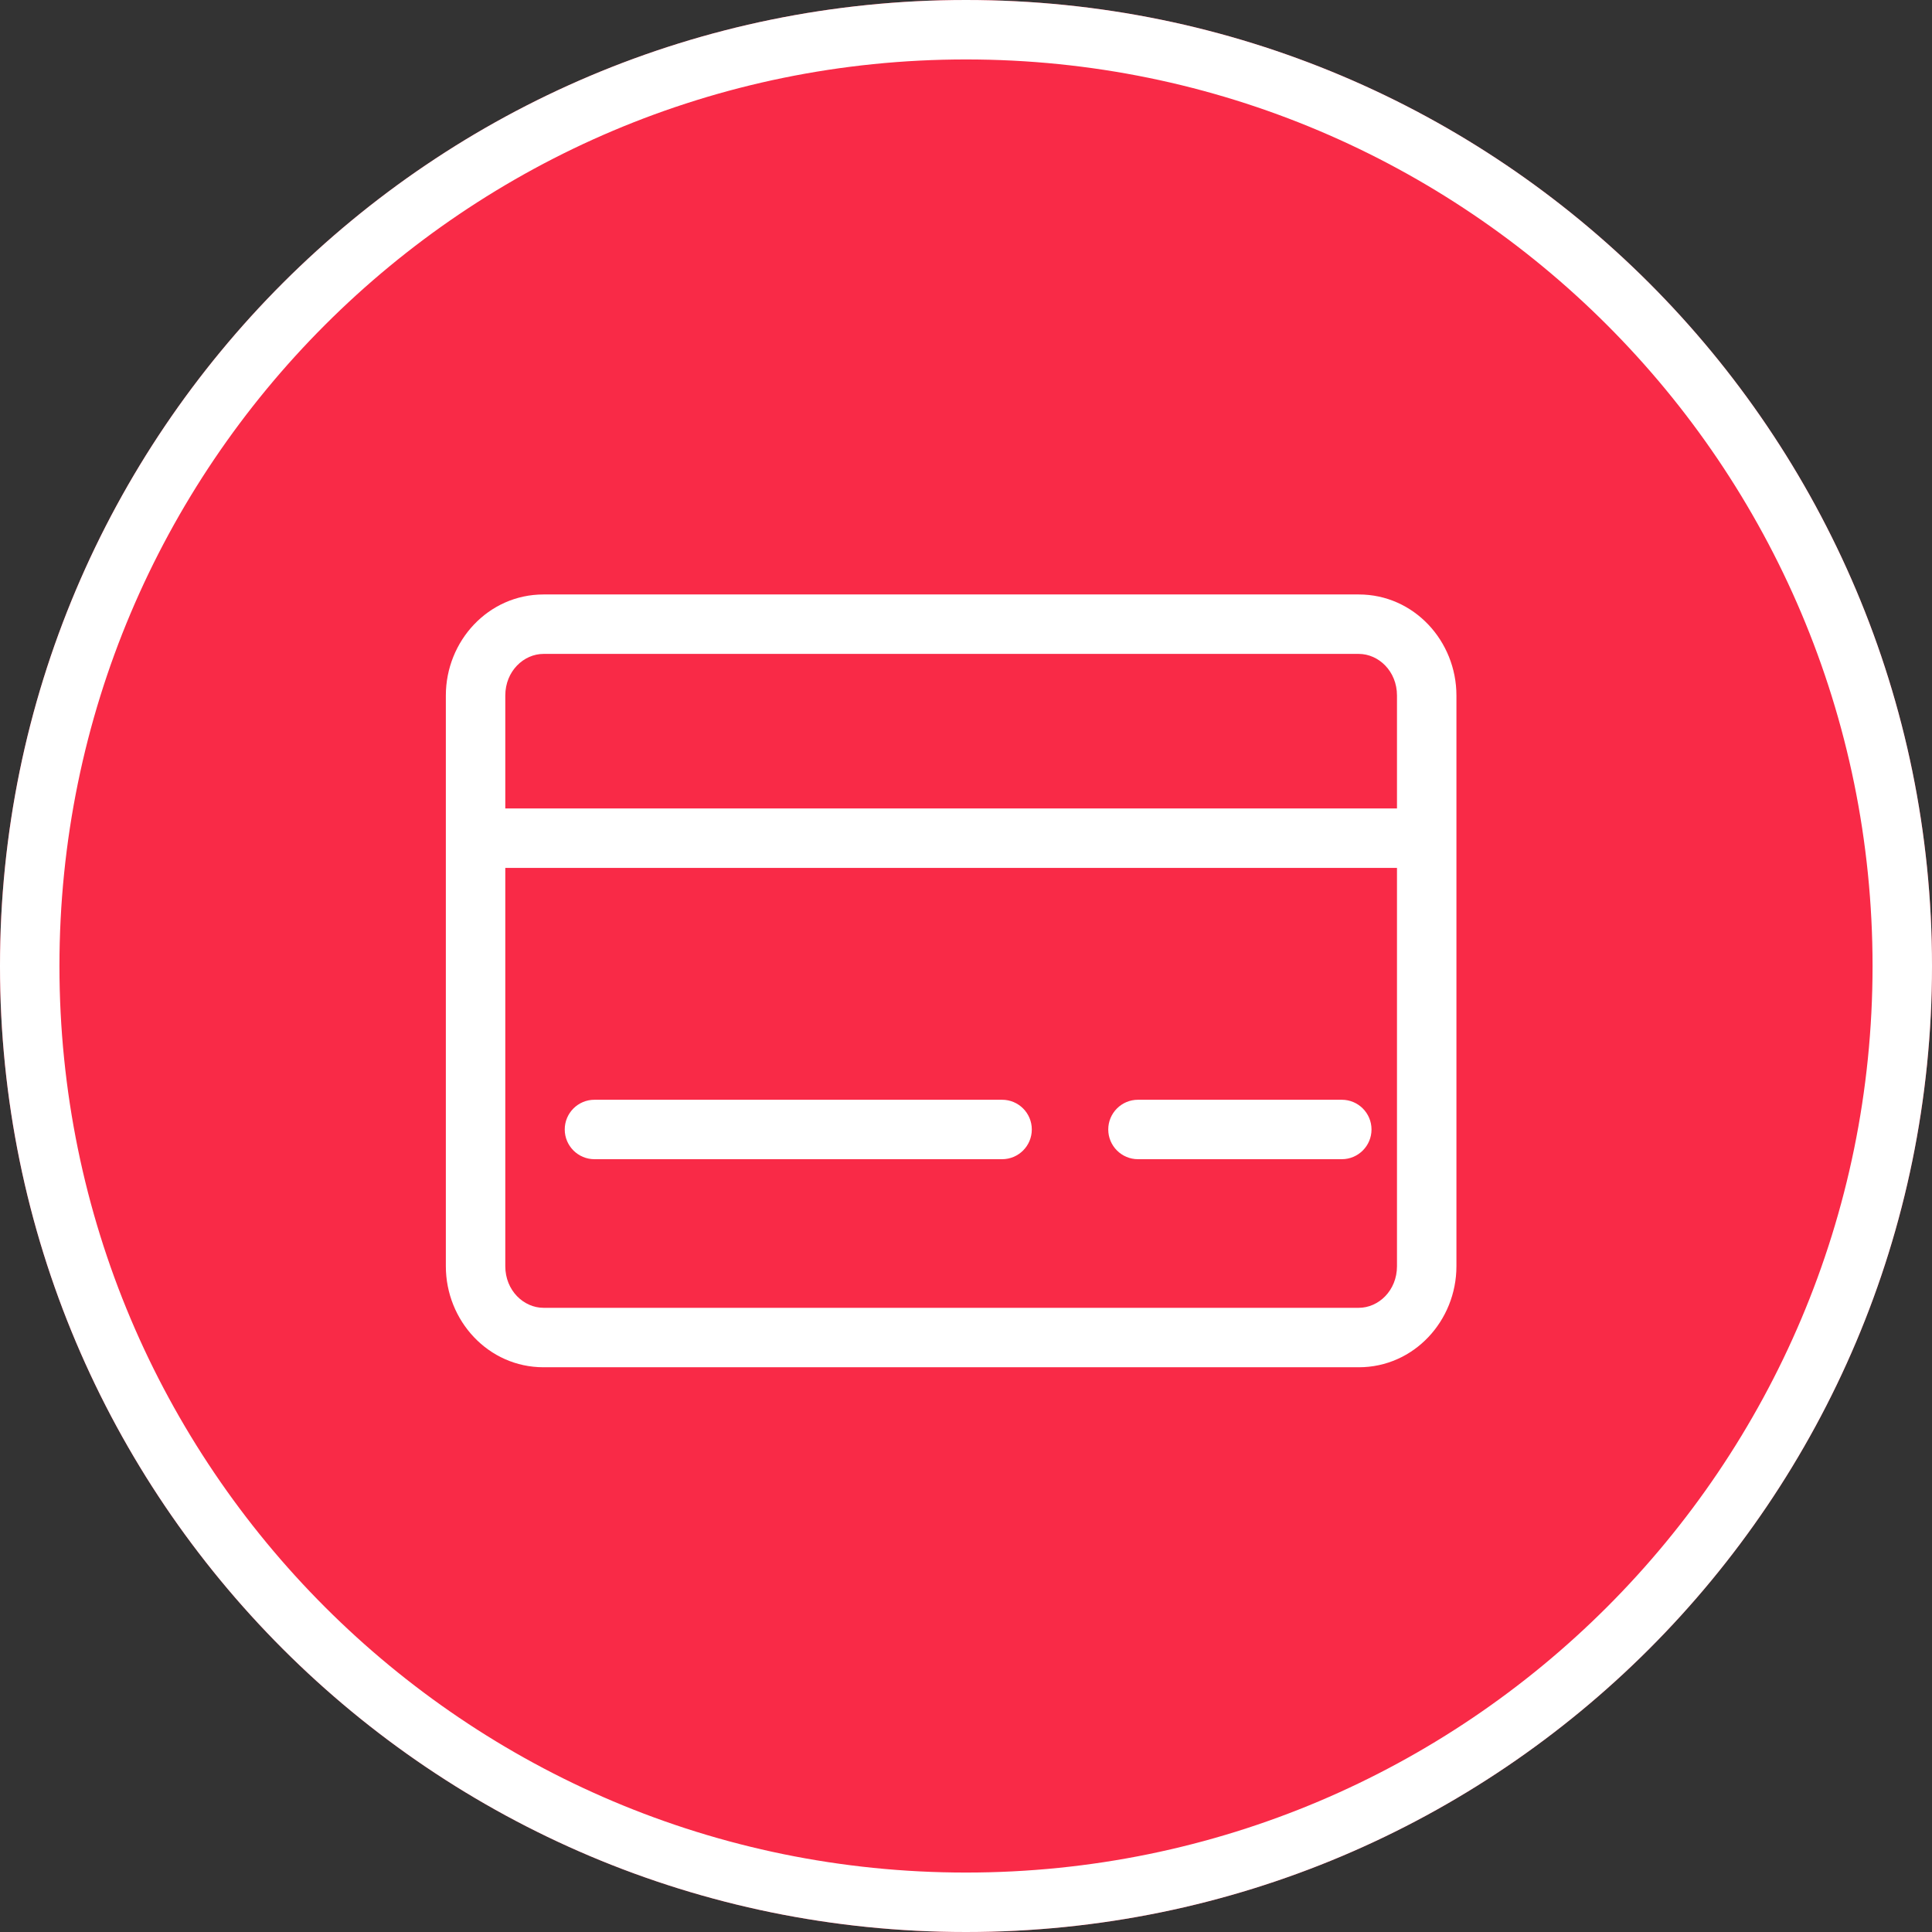 <svg width="65" height="65" viewBox="0 0 65 65" fill="none" xmlns="http://www.w3.org/2000/svg">
<rect x="0" y="0" width="65" height="65" fill="#333333" stroke="none"/>
<path d="M65 32.5C65 50.449 50.449 65 32.5 65C14.551 65 0 50.449 0 32.5C0 14.551 14.551 0 32.5 0C50.449 0 65 14.551 65 32.5Z" fill="#F92A47"/>
<path fill-rule="evenodd" clip-rule="evenodd" d="M32.5 63C49.345 63 63 49.345 63 32.5C63 15.655 49.345 2 32.5 2C15.655 2 2 15.655 2 32.5C2 49.345 15.655 63 32.5 63ZM32.5 65C50.449 65 65 50.449 65 32.5C65 14.551 50.449 0 32.5 0C14.551 0 0 14.551 0 32.5C0 50.449 14.551 65 32.5 65Z" fill="white"/>
<path fill-rule="evenodd" clip-rule="evenodd" d="M18.286 22C17.621 22 17 22.58 17 23.4L17 27.2H47V23.4C47 22.58 46.379 22 45.714 22L18.286 22ZM49 23.4C49 21.569 47.574 20 45.714 20L18.286 20C16.426 20 15 21.569 15 23.4L15 42.6C15 44.431 16.426 46 18.286 46L45.714 46C47.574 46 49 44.431 49 42.6V23.4ZM47 29.2H17L17 42.6C17 43.42 17.621 44 18.286 44L45.714 44C46.379 44 47 43.42 47 42.6V29.2Z" fill="white"/>
<path fill-rule="evenodd" clip-rule="evenodd" d="M19 38C19 37.448 19.448 37 20 37H33.714C34.267 37 34.714 37.448 34.714 38C34.714 38.552 34.267 39 33.714 39H20C19.448 39 19 38.552 19 38ZM37.286 38C37.286 37.448 37.734 37 38.286 37H45.143C45.695 37 46.143 37.448 46.143 38C46.143 38.552 45.695 39 45.143 39H38.286C37.734 39 37.286 38.552 37.286 38Z" fill="white"/>
</svg>
